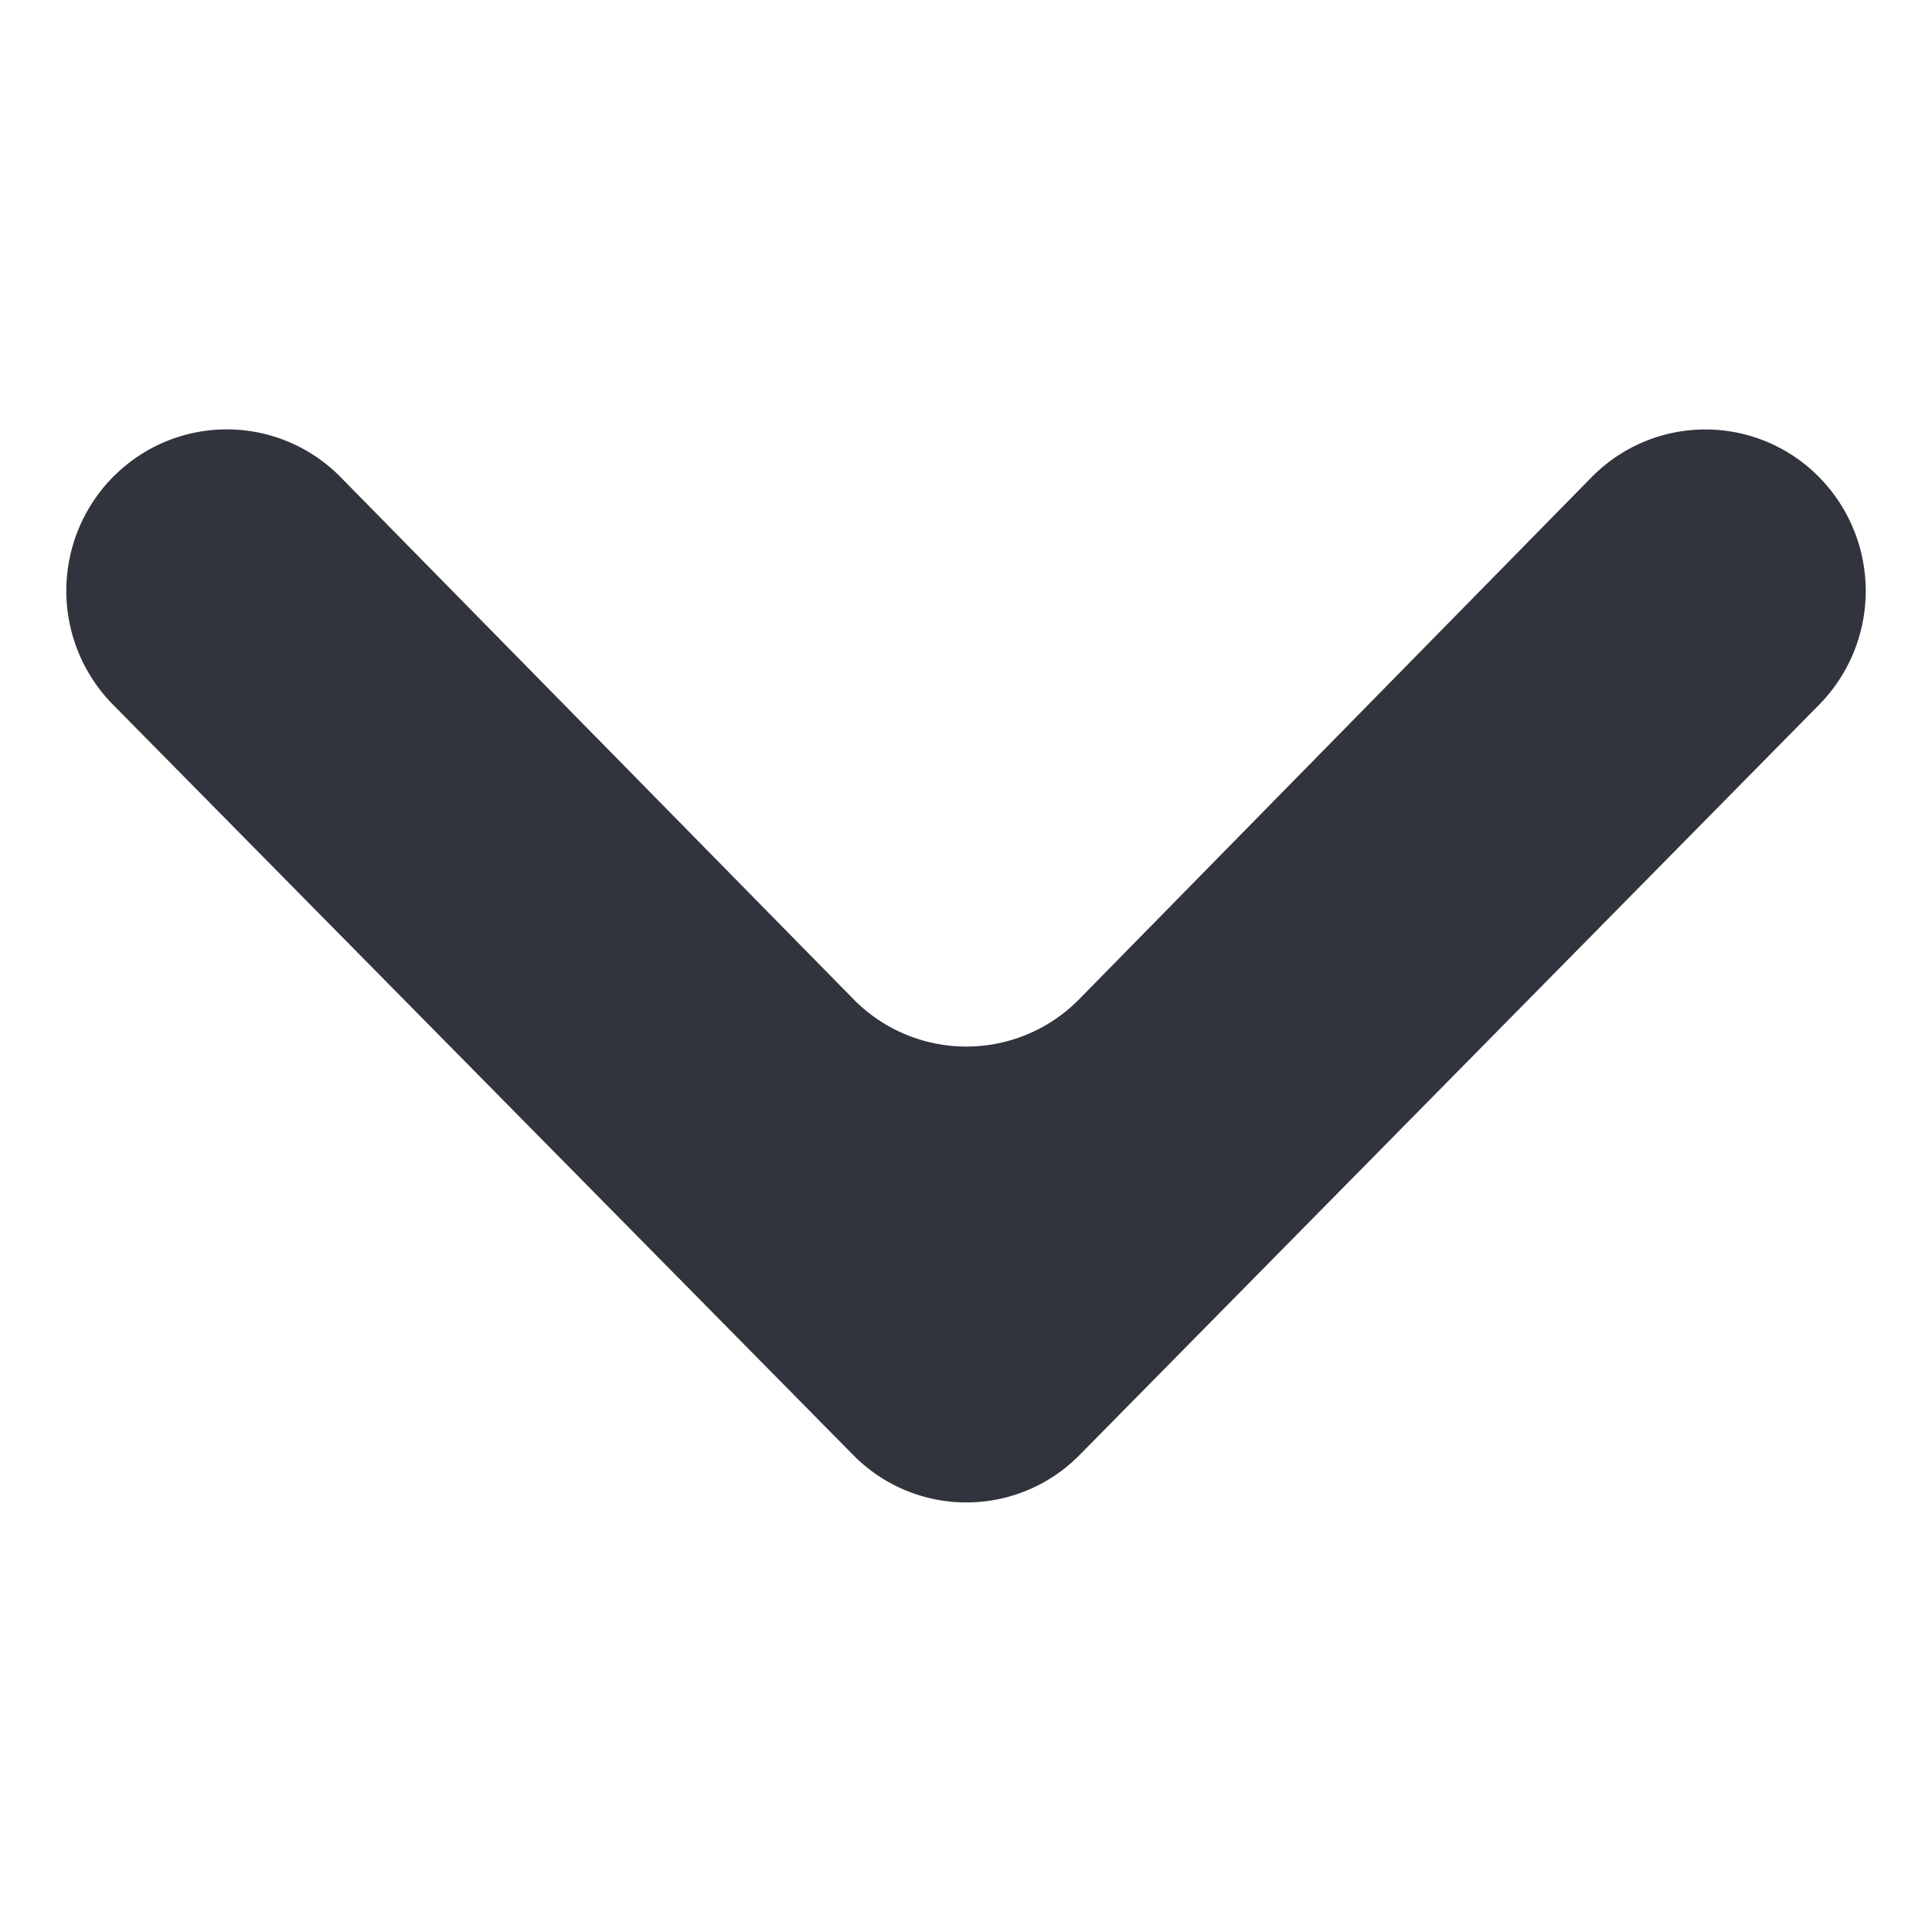<?xml version="1.0" encoding="UTF-8" standalone="no"?>
<svg
   width="24"
   height="24"
   viewBox="0 0 24 24"
   version="1.1"
   id="svg511"
   sodipodi:docname="arrowDown.svg"
   inkscape:version="1.2 (dc2aedaf03, 2022-05-15)"
   xmlns:inkscape="http://www.inkscape.org/namespaces/inkscape"
   xmlns:sodipodi="http://sodipodi.sourceforge.net/DTD/sodipodi-0.dtd"
   xmlns="http://www.w3.org/2000/svg"
   xmlns:svg="http://www.w3.org/2000/svg">
  <sodipodi:namedview
     id="namedview513"
     pagecolor="#505050"
     bordercolor="#ffffff"
     borderopacity="1"
     inkscape:showpageshadow="0"
     inkscape:pageopacity="0"
     inkscape:pagecheckerboard="1"
     inkscape:deskcolor="#505050"
     showgrid="false"
     inkscape:zoom="42.791667"
     inkscape:cx="8.1324245"
     inkscape:cy="11.988315"
     inkscape:window-width="3840"
     inkscape:window-height="2066"
     inkscape:window-x="-11"
     inkscape:window-y="-11"
     inkscape:window-maximized="1"
     inkscape:current-layer="svg511" />
  <defs
     id="defs16">
    <inkscape:path-effect
       effect="fillet_chamfer"
       id="path-effect1897"
       is_visible="true"
       lpeversion="1"
       nodesatellites_param="F,0,0,1,0,2,0,1 @ F,0,0,1,0,2,0,1 @ F,0,0,1,0,2,0,1 @ F,0,0,1,0,2,0,1 @ F,0,0,1,0,2,0,1 @ F,0,0,1,0,2,0,1"
       unit="px"
       method="auto"
       mode="F"
       radius="2"
       chamfer_steps="1"
       flexible="false"
       use_knot_distance="true"
       apply_no_radius="true"
       apply_with_radius="true"
       only_selected="false"
       hide_knots="false" />
    <inkscape:path-effect
       effect="powerstroke"
       id="path-effect1891"
       is_visible="true"
       lpeversion="1"
       offset_points="3,0.5"
       not_jump="false"
       sort_points="true"
       interpolator_type="CentripetalCatmullRom"
       interpolator_beta="0.2"
       start_linecap_type="zerowidth"
       linejoin_type="round"
       miter_limit="4"
       scale_width="0"
       end_linecap_type="zerowidth" />
    <inkscape:path-effect
       effect="fill_between_many"
       method="bsplinespiro"
       linkedpaths="#path509,0,1"
       id="path-effect1893"
       join="true"
       close="true"
       autoreverse="true" />
  </defs>
  <path
     inkscape:original-d="M 0,0"
     inkscape:path-effect="#path-effect1893;#path-effect1897"
     d="m 1.414,5.916 0.001,-0.001 a 1.982,1.982 0.249 0 1 2.816,0.012 l 6.372,6.486 a 1.964,1.964 179.988 0 0 2.803,-6.11e-4 l 6.365,-6.484 a 1.981,1.981 179.739 0 1 2.815,-0.013 l 0.001,0.001 a 2.015,2.015 89.799 0 1 0.01,2.839 l -9.188,9.321 a 1.972,1.972 179.99 0 1 -2.808,4.68e-4 L 1.404,8.754 a 2.014,2.014 90.192 0 1 0.009,-2.838 z"
     id="path1895"
     style="fill:#32343d"
     class="UnoptimicedTransforms" />
  <path
     d="M 0,7.33 C 0.573,6.757 1.61,5.72 2.829,4.5 5.693,7.415 8.867,10.646 12.004,13.839 15.225,10.557 18.406,7.316 21.171,4.5 22.024,5.353 23.006,6.336 24,7.33 19.899,11.49 15.749,15.701 12.004,19.5 6.831,14.256 2.431,9.795 0,7.33 Z m 0,0 C 2.431,9.795 6.831,14.256 12.004,19.5 15.749,15.701 19.899,11.49 24,7.33 23.006,6.336 22.024,5.353 21.171,4.5 18.406,7.316 15.225,10.557 12.004,13.839 8.867,10.646 5.693,7.415 2.829,4.5 1.61,5.72 0.573,6.757 0,7.33 Z"
     fill="#32343d"
     id="path509"
     class="UnoptimicedTransforms"
     inkscape:path-effect="#path-effect1891"
     inkscape:original-d="M 0,7.33 2.829,4.5 12.004,13.839 21.171,4.5 24,7.33 12.004,19.5 Z"
     inkscape:linked-fill="path1895"
     style="fill-rule:nonzero;stroke:none" />
</svg>
